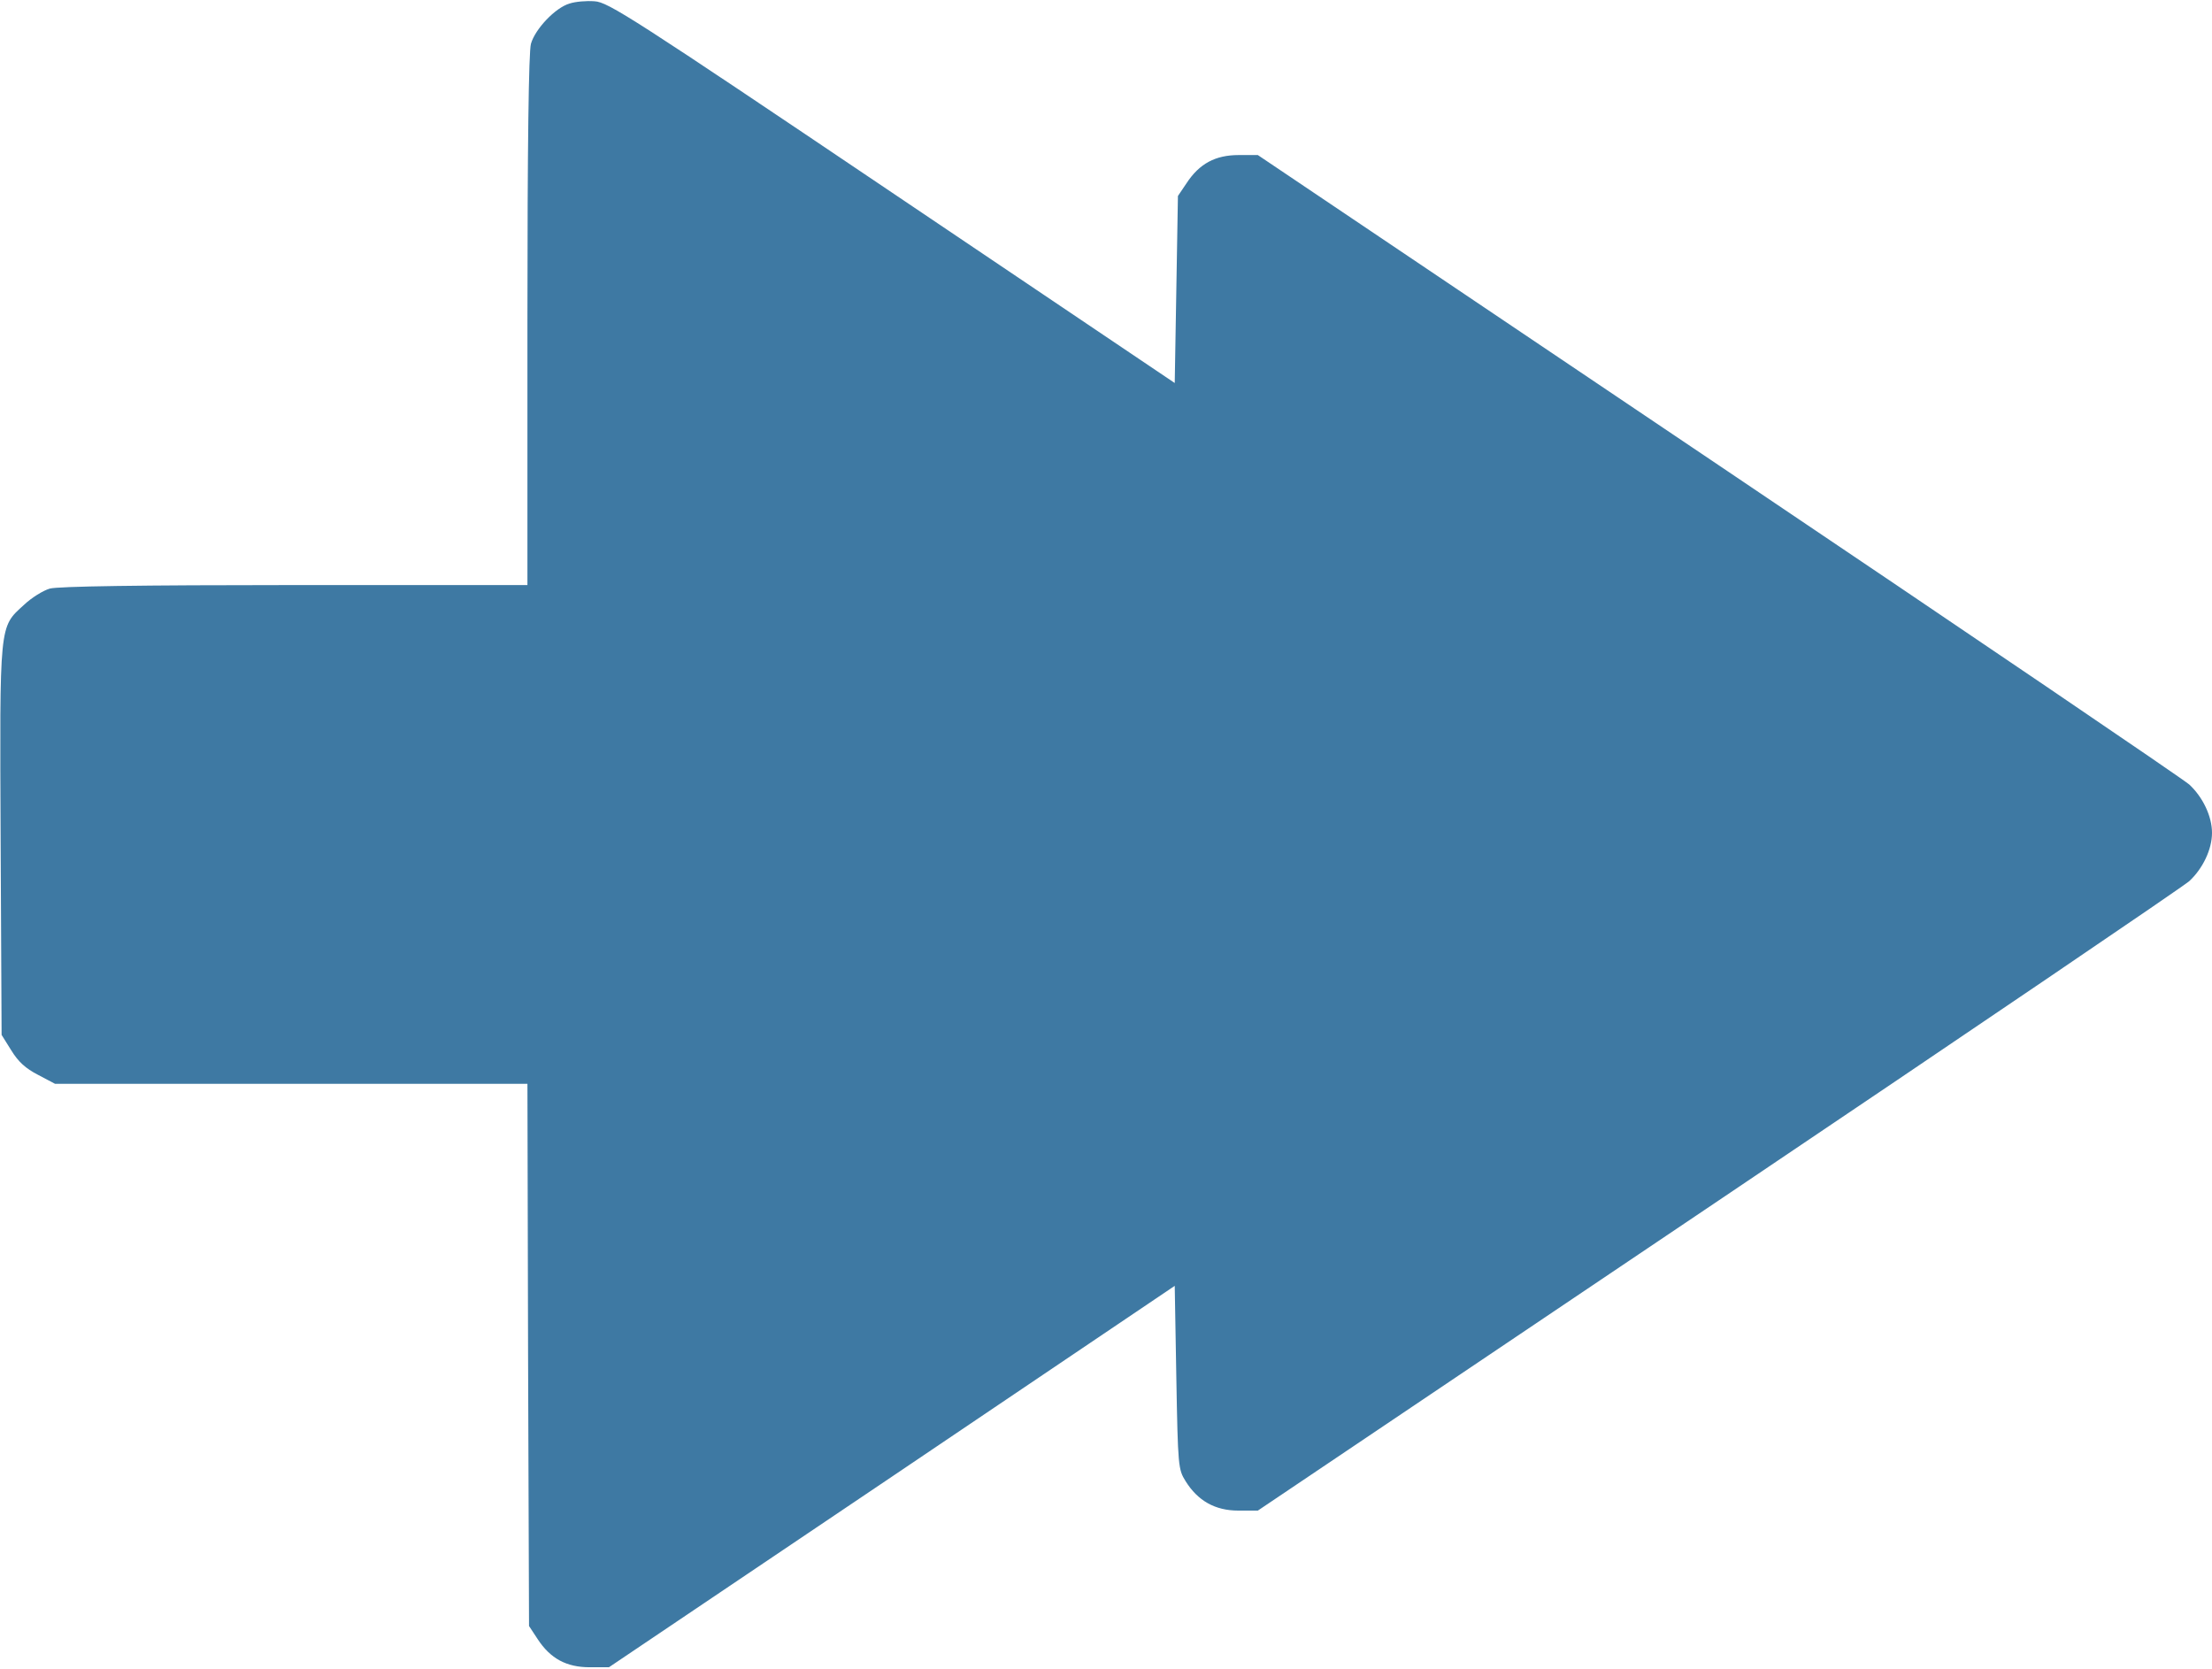 <?xml version="1.0" standalone="no"?>
<!DOCTYPE svg PUBLIC "-//W3C//DTD SVG 20010904//EN"
 "http://www.w3.org/TR/2001/REC-SVG-20010904/DTD/svg10.dtd">
<svg version="1.0" xmlns="http://www.w3.org/2000/svg"
 width="692pt" height="522pt" viewBox="0 0 692 522"
 preserveAspectRatio="xMidYMid meet">
<g transform="translate(0,522) scale(0.1,-0.1)"
fill="#3E79A3" stroke="none">
<path d="M1782 5209 c-45 -13 -108 -80 -121 -126 -7 -25 -11 -314 -11 -865 l0
-828 -727 0 c-487 0 -741 -4 -767 -11 -21 -6 -58 -29 -81 -51 -78 -71 -76 -53
-73 -740 l3 -605 30 -48 c22 -36 45 -57 84 -77 l53 -28 739 0 739 0 2 -848 3
-848 27 -41 c40 -61 90 -88 163 -88 l60 0 885 596 885 597 5 -287 c5 -279 6
-287 29 -324 38 -61 92 -92 165 -92 l61 0 1440 969 c792 533 1455 983 1474
1000 42 39 71 99 71 151 0 52 -29 112 -71 151 -19 17 -682 467 -1474 1000
l-1440 969 -60 0 c-73 0 -123 -27 -163 -88 l-27 -40 -5 -293 -5 -292 -885 596
c-809 545 -888 596 -930 598 -25 2 -60 -1 -78 -7z"/>
</g>
</svg>
